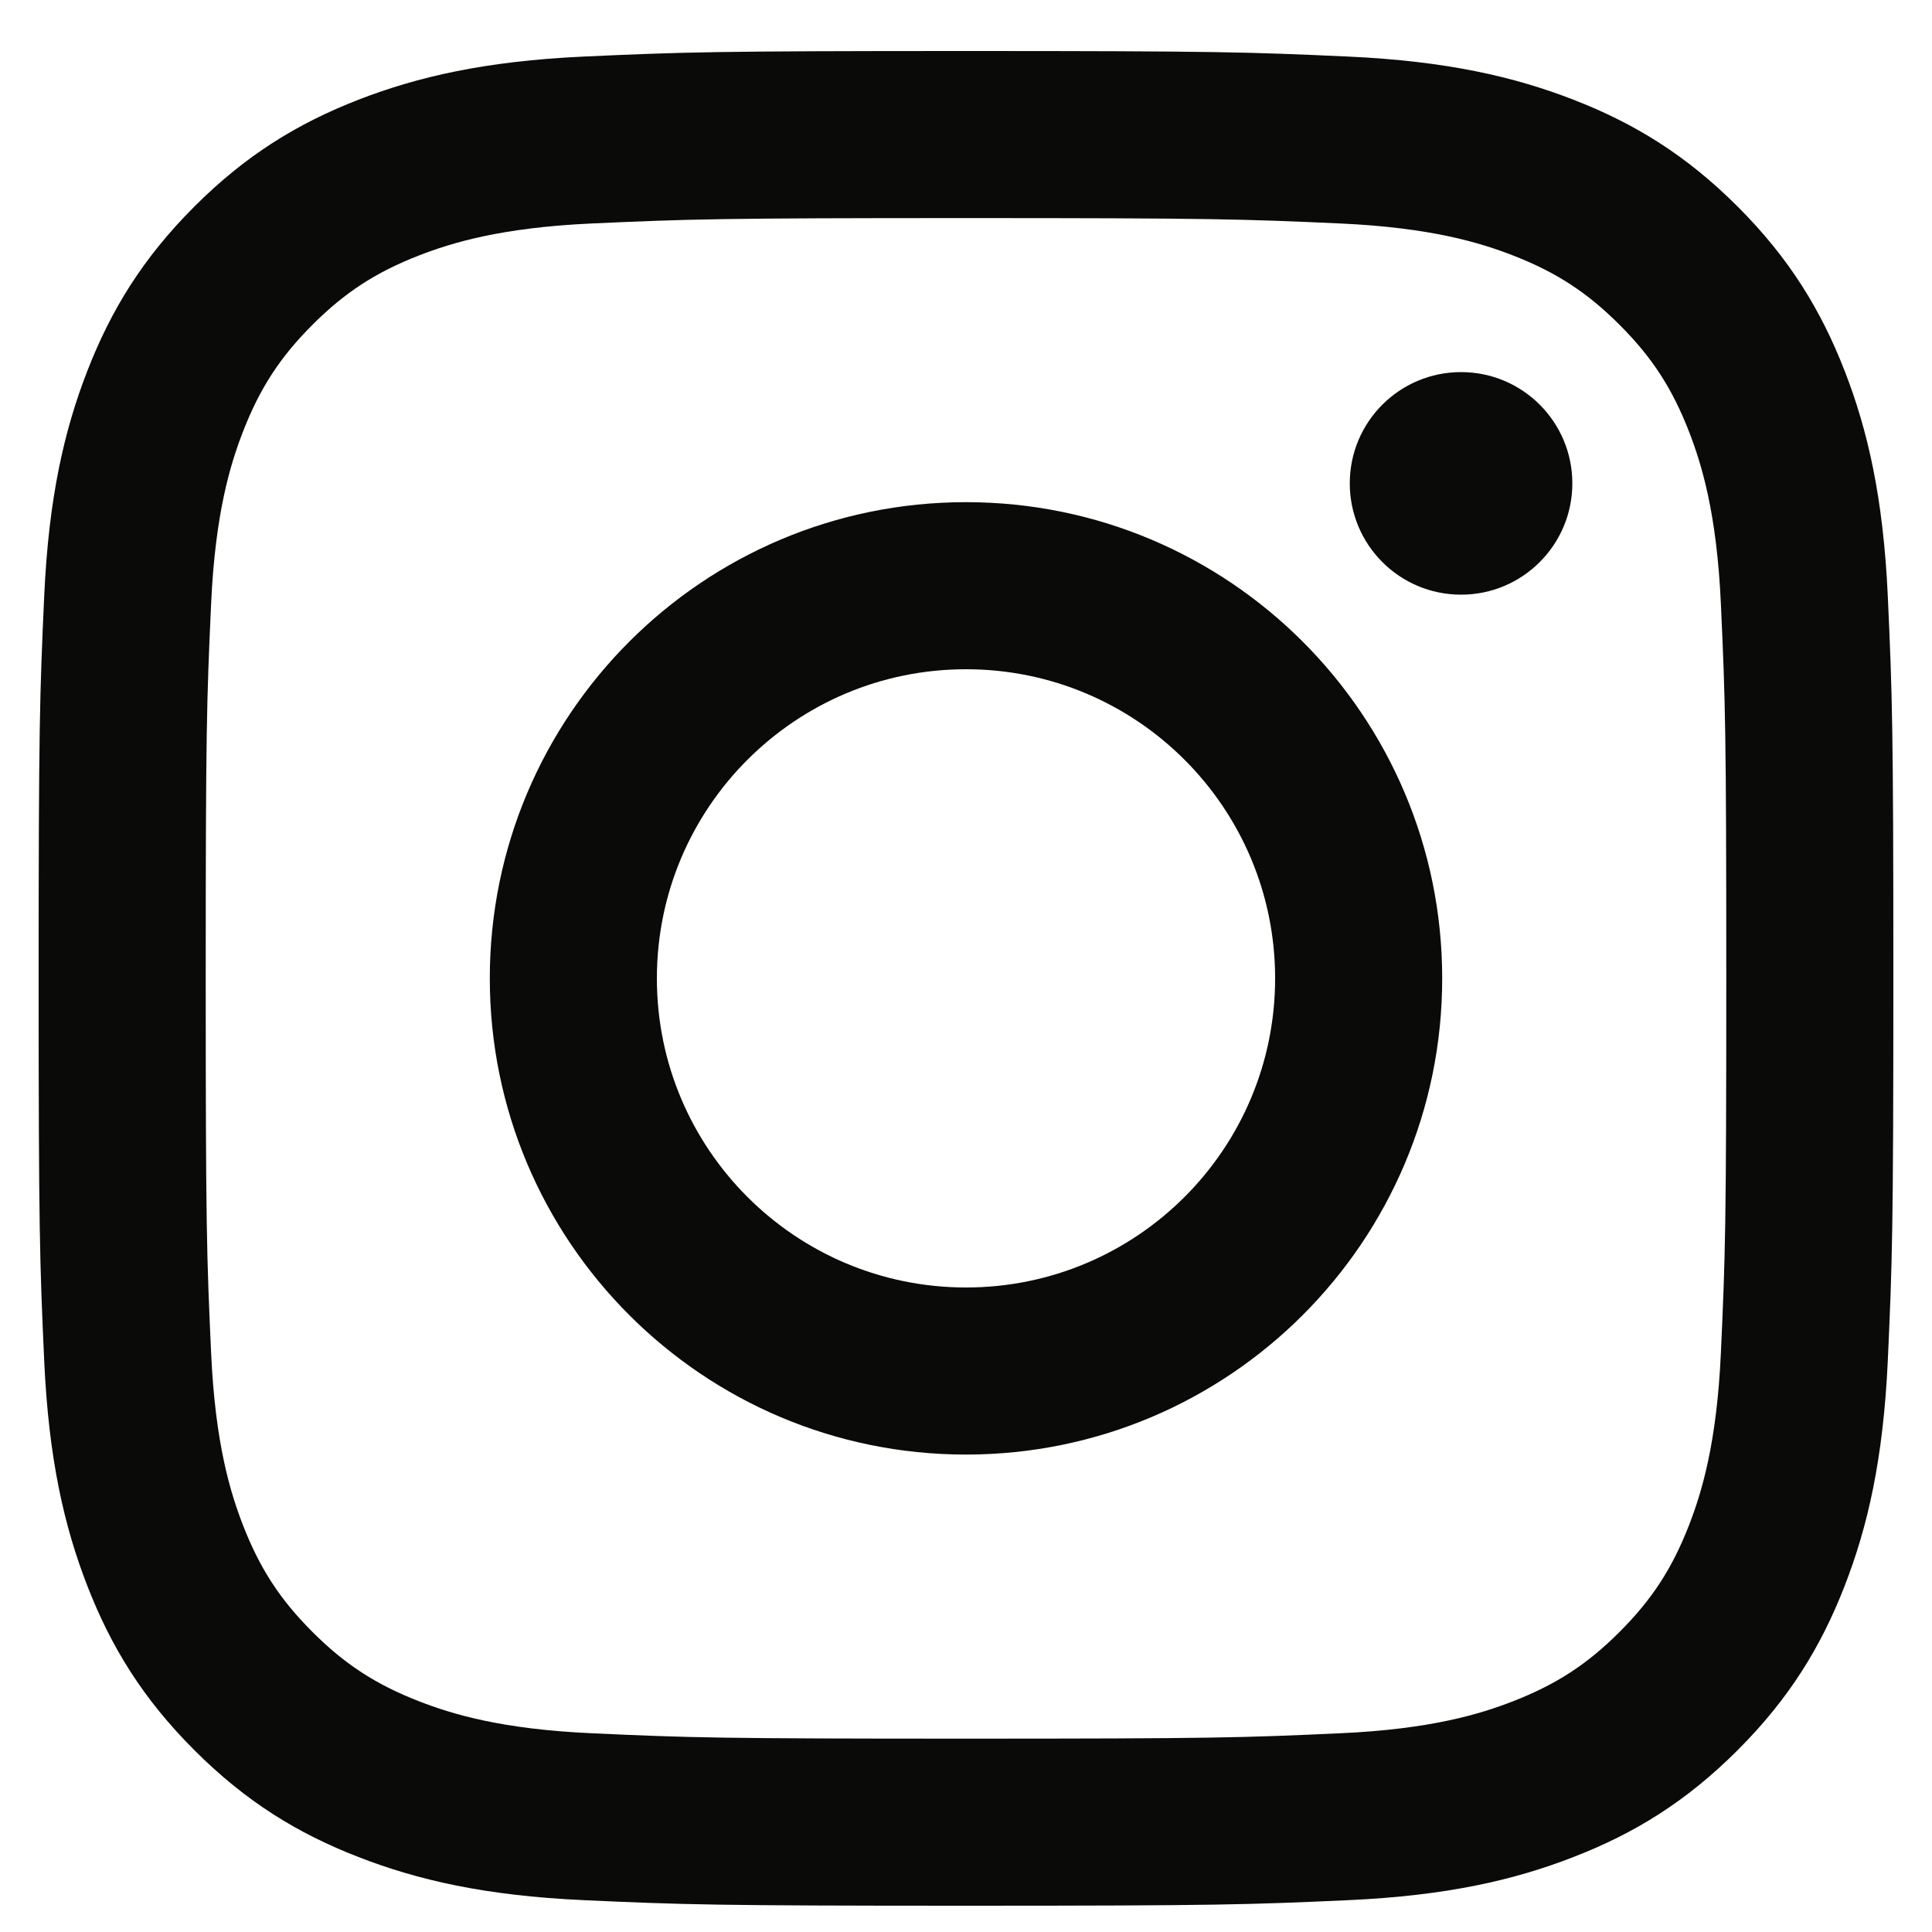 <svg width="25" height="25" viewBox="0 0 25 25" fill="none" xmlns="http://www.w3.org/2000/svg">
<g clip-path="url(#clip0_1_21)">
<path d="M12.5 2.822C15.704 2.822 16.084 2.835 17.349 2.892C18.519 2.946 19.154 3.141 19.577 3.305C20.137 3.523 20.537 3.783 20.957 4.203C21.377 4.623 21.637 5.023 21.855 5.583C22.019 6.006 22.215 6.641 22.268 7.811C22.326 9.077 22.338 9.456 22.338 12.66C22.338 15.864 22.326 16.244 22.268 17.509C22.215 18.679 22.019 19.315 21.855 19.738C21.637 20.297 21.377 20.697 20.957 21.117C20.537 21.537 20.137 21.797 19.577 22.015C19.154 22.179 18.519 22.375 17.349 22.428C16.084 22.486 15.704 22.498 12.5 22.498C9.296 22.498 8.916 22.486 7.651 22.428C6.481 22.375 5.846 22.179 5.423 22.015C4.863 21.797 4.463 21.537 4.043 21.117C3.623 20.697 3.363 20.297 3.145 19.738C2.981 19.315 2.785 18.679 2.732 17.509C2.674 16.244 2.662 15.864 2.662 12.66C2.662 9.456 2.674 9.077 2.732 7.811C2.785 6.641 2.981 6.006 3.145 5.583C3.363 5.023 3.623 4.623 4.043 4.203C4.463 3.783 4.863 3.523 5.423 3.305C5.846 3.141 6.481 2.946 7.651 2.892C8.916 2.835 9.296 2.822 12.5 2.822ZM12.5 0.66C9.241 0.66 8.832 0.674 7.552 0.732C6.275 0.791 5.403 0.994 4.639 1.29C3.85 1.597 3.181 2.007 2.514 2.674C1.847 3.341 1.437 4.011 1.13 4.8C0.833 5.563 0.63 6.435 0.572 7.713C0.514 8.992 0.5 9.401 0.5 12.66C0.5 15.919 0.514 16.328 0.572 17.608C0.63 18.885 0.833 19.757 1.13 20.521C1.437 21.31 1.847 21.979 2.514 22.646C3.181 23.313 3.85 23.724 4.639 24.03C5.403 24.327 6.275 24.53 7.552 24.588C8.832 24.646 9.241 24.66 12.5 24.66C15.759 24.66 16.168 24.646 17.448 24.588C18.725 24.53 19.597 24.327 20.36 24.03C21.15 23.724 21.819 23.313 22.486 22.646C23.153 21.979 23.563 21.31 23.87 20.521C24.167 19.757 24.369 18.885 24.428 17.608C24.486 16.328 24.5 15.919 24.5 12.66C24.5 9.401 24.486 8.992 24.428 7.713C24.369 6.435 24.167 5.563 23.87 4.8C23.563 4.011 23.153 3.341 22.486 2.674C21.819 2.007 21.15 1.597 20.36 1.29C19.597 0.994 18.725 0.791 17.448 0.732C16.168 0.674 15.759 0.66 12.5 0.66ZM12.5 6.498C9.097 6.498 6.338 9.257 6.338 12.66C6.338 16.063 9.097 18.822 12.5 18.822C15.903 18.822 18.662 16.063 18.662 12.66C18.662 9.257 15.903 6.498 12.5 6.498ZM12.5 16.66C10.291 16.66 8.5 14.869 8.5 12.66C8.5 10.451 10.291 8.66 12.5 8.66C14.709 8.66 16.5 10.451 16.5 12.66C16.5 14.869 14.709 16.66 12.5 16.66ZM20.346 6.255C20.346 7.05 19.701 7.695 18.906 7.695C18.11 7.695 17.466 7.05 17.466 6.255C17.466 5.459 18.11 4.815 18.906 4.815C19.701 4.815 20.346 5.459 20.346 6.255Z" fill="#0A0A08"/>
</g>
<defs>
<clipPath id="clip0_1_21">
<rect width="24" height="24" fill="white" transform="translate(0.5 0.66)"/>
</clipPath>
</defs>
</svg>
